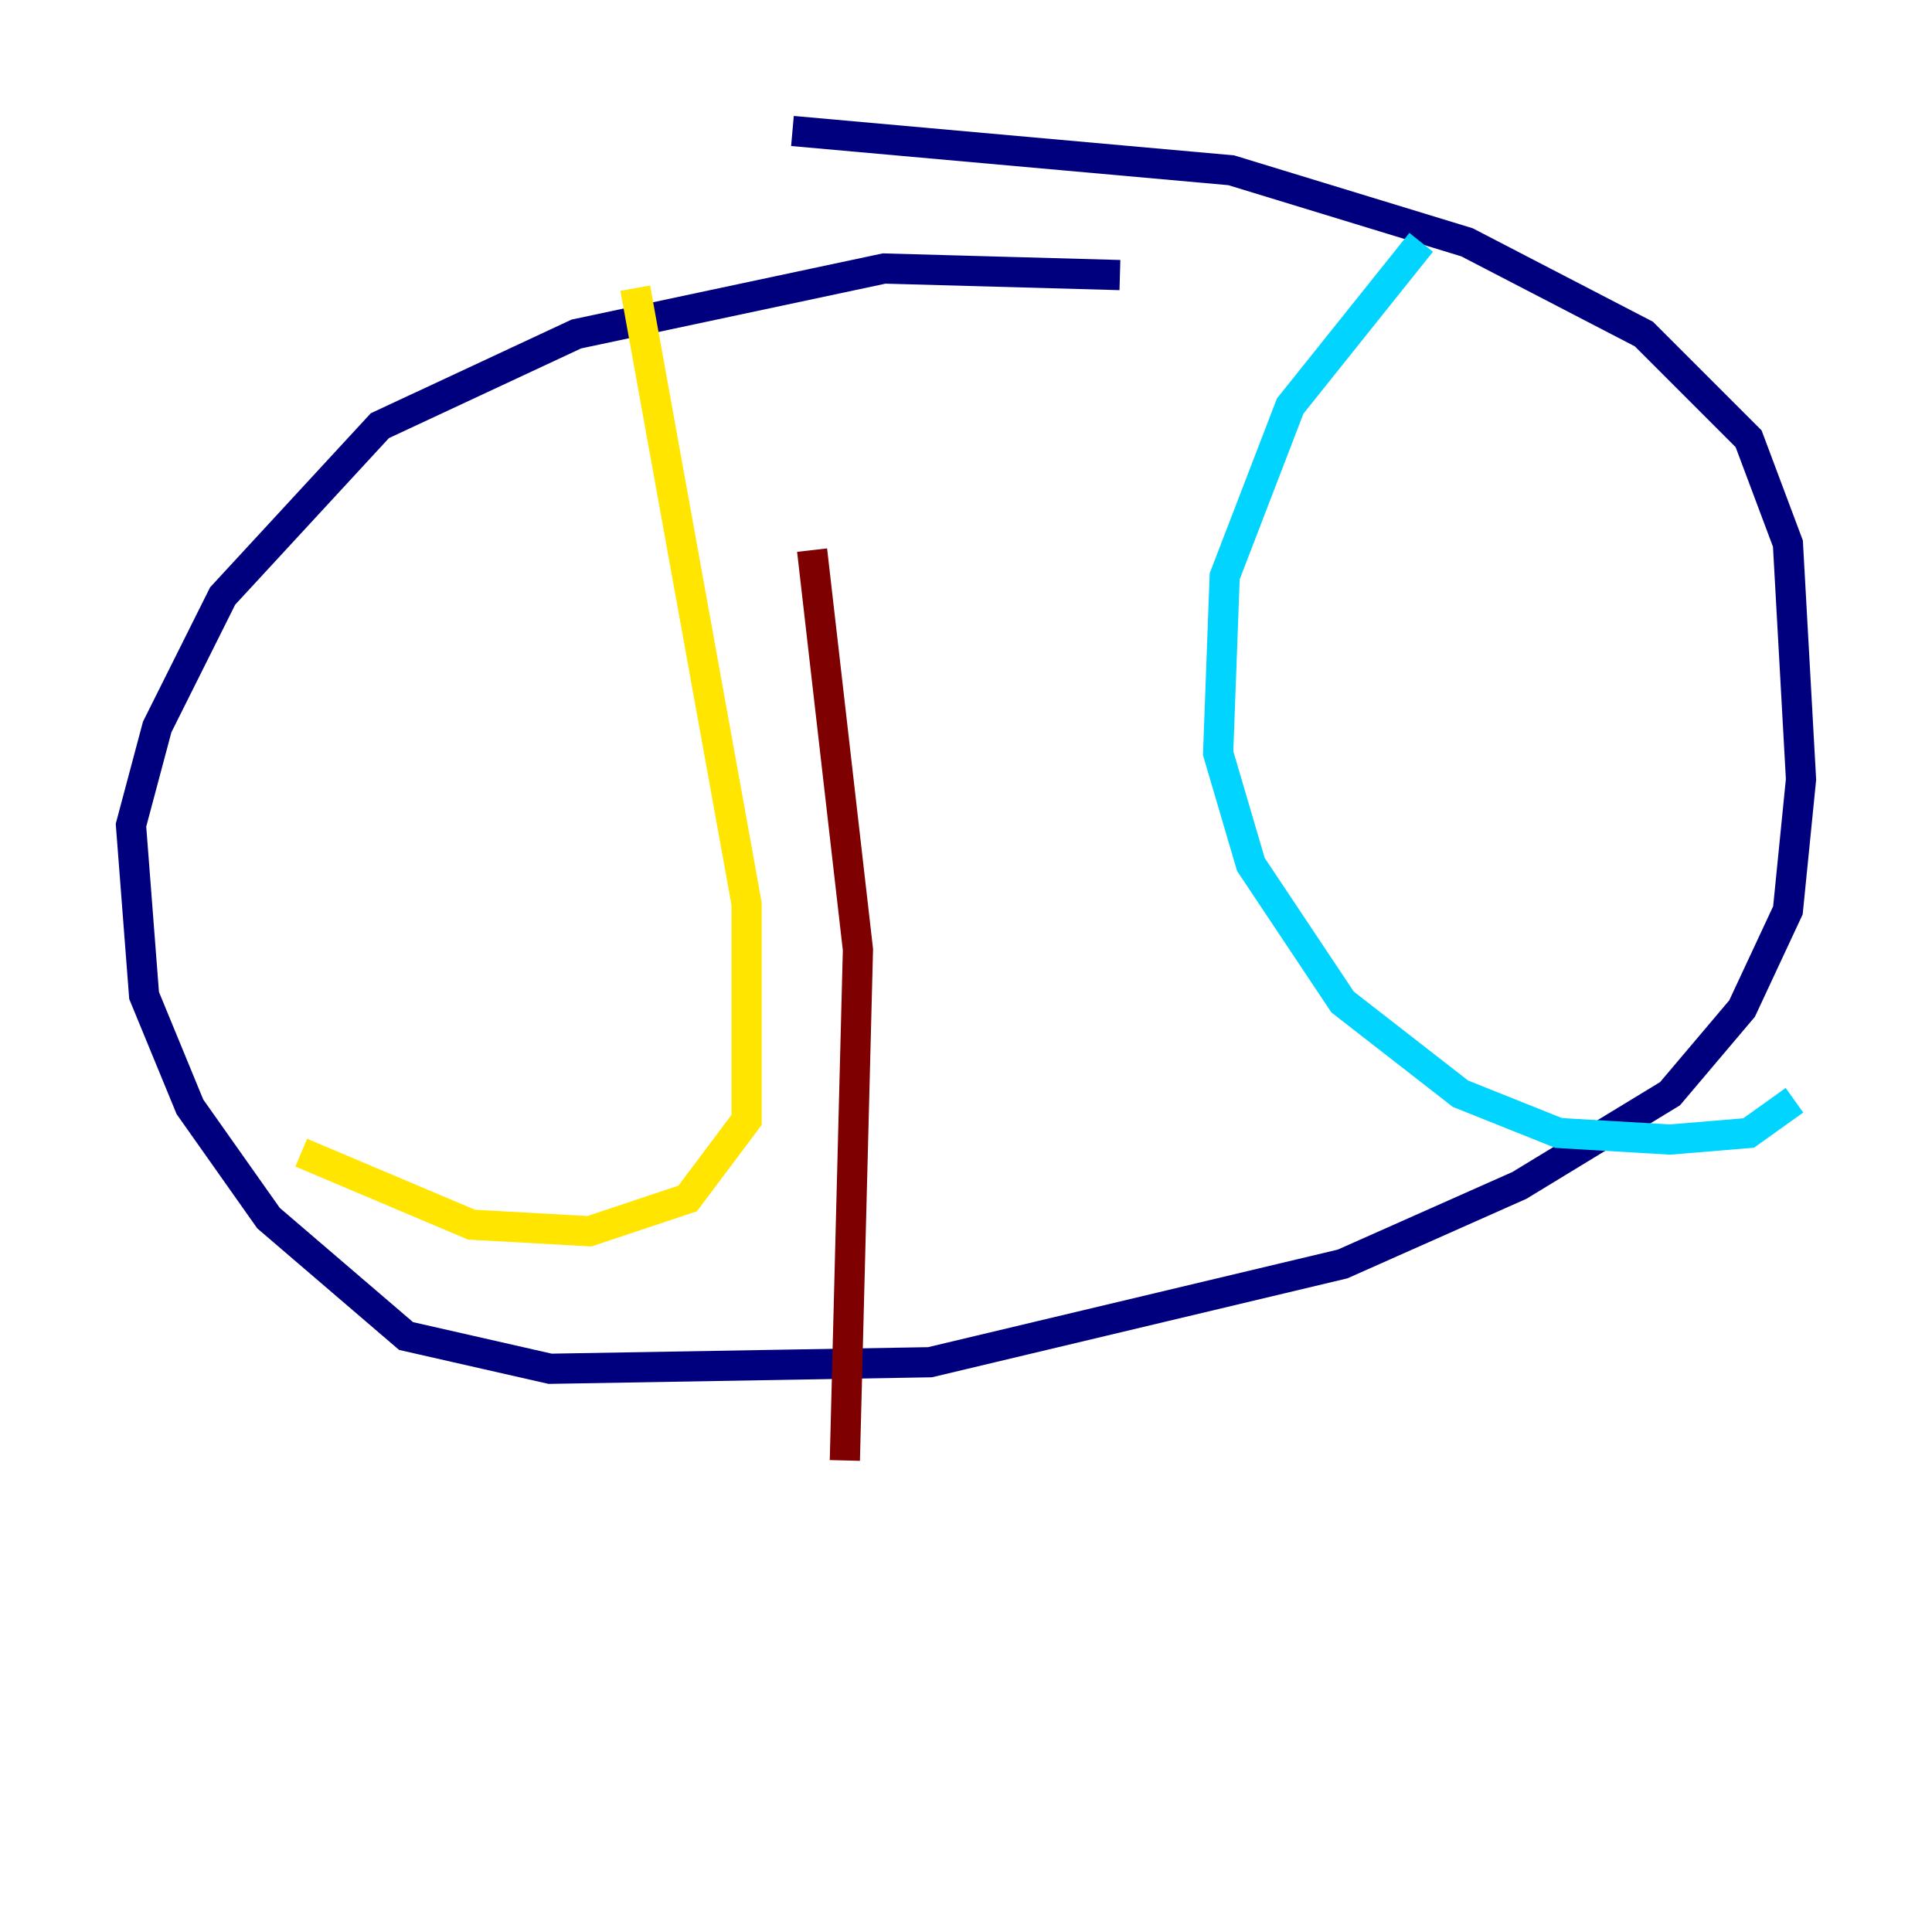 <?xml version="1.0" encoding="utf-8" ?>
<svg baseProfile="tiny" height="128" version="1.2" viewBox="0,0,128,128" width="128" xmlns="http://www.w3.org/2000/svg" xmlns:ev="http://www.w3.org/2001/xml-events" xmlns:xlink="http://www.w3.org/1999/xlink"><defs /><polyline fill="none" points="74.197,18.224 58.576,17.79 38.183,22.129 25.166,28.203 14.752,39.485 10.414,48.163 8.678,54.671 9.546,65.953 12.583,73.329 17.79,80.705 26.902,88.515 36.447,90.685 61.614,90.251 88.949,83.742 100.664,78.536 110.644,72.461 115.417,66.82 118.454,60.312 119.322,51.634 118.454,36.014 115.851,29.071 108.909,22.129 97.193,16.054 81.573,11.281 52.502,8.678" stroke="#00007f" stroke-width="2" /><polyline fill="none" points="94.156,16.054 85.478,26.902 81.139,38.183 80.705,49.898 82.875,57.275 88.949,66.386 96.759,72.461 103.268,75.064 110.644,75.498 115.851,75.064 118.888,72.895" stroke="#00d4ff" stroke-width="2" /><polyline fill="none" points="42.088,19.091 49.464,59.878 49.464,74.197 45.559,79.403 39.051,81.573 31.241,81.139 19.959,76.366" stroke="#ffe500" stroke-width="2" /><polyline fill="none" points="53.803,36.447 56.841,62.915 55.973,96.759" stroke="#7f0000" stroke-width="2" /></svg>